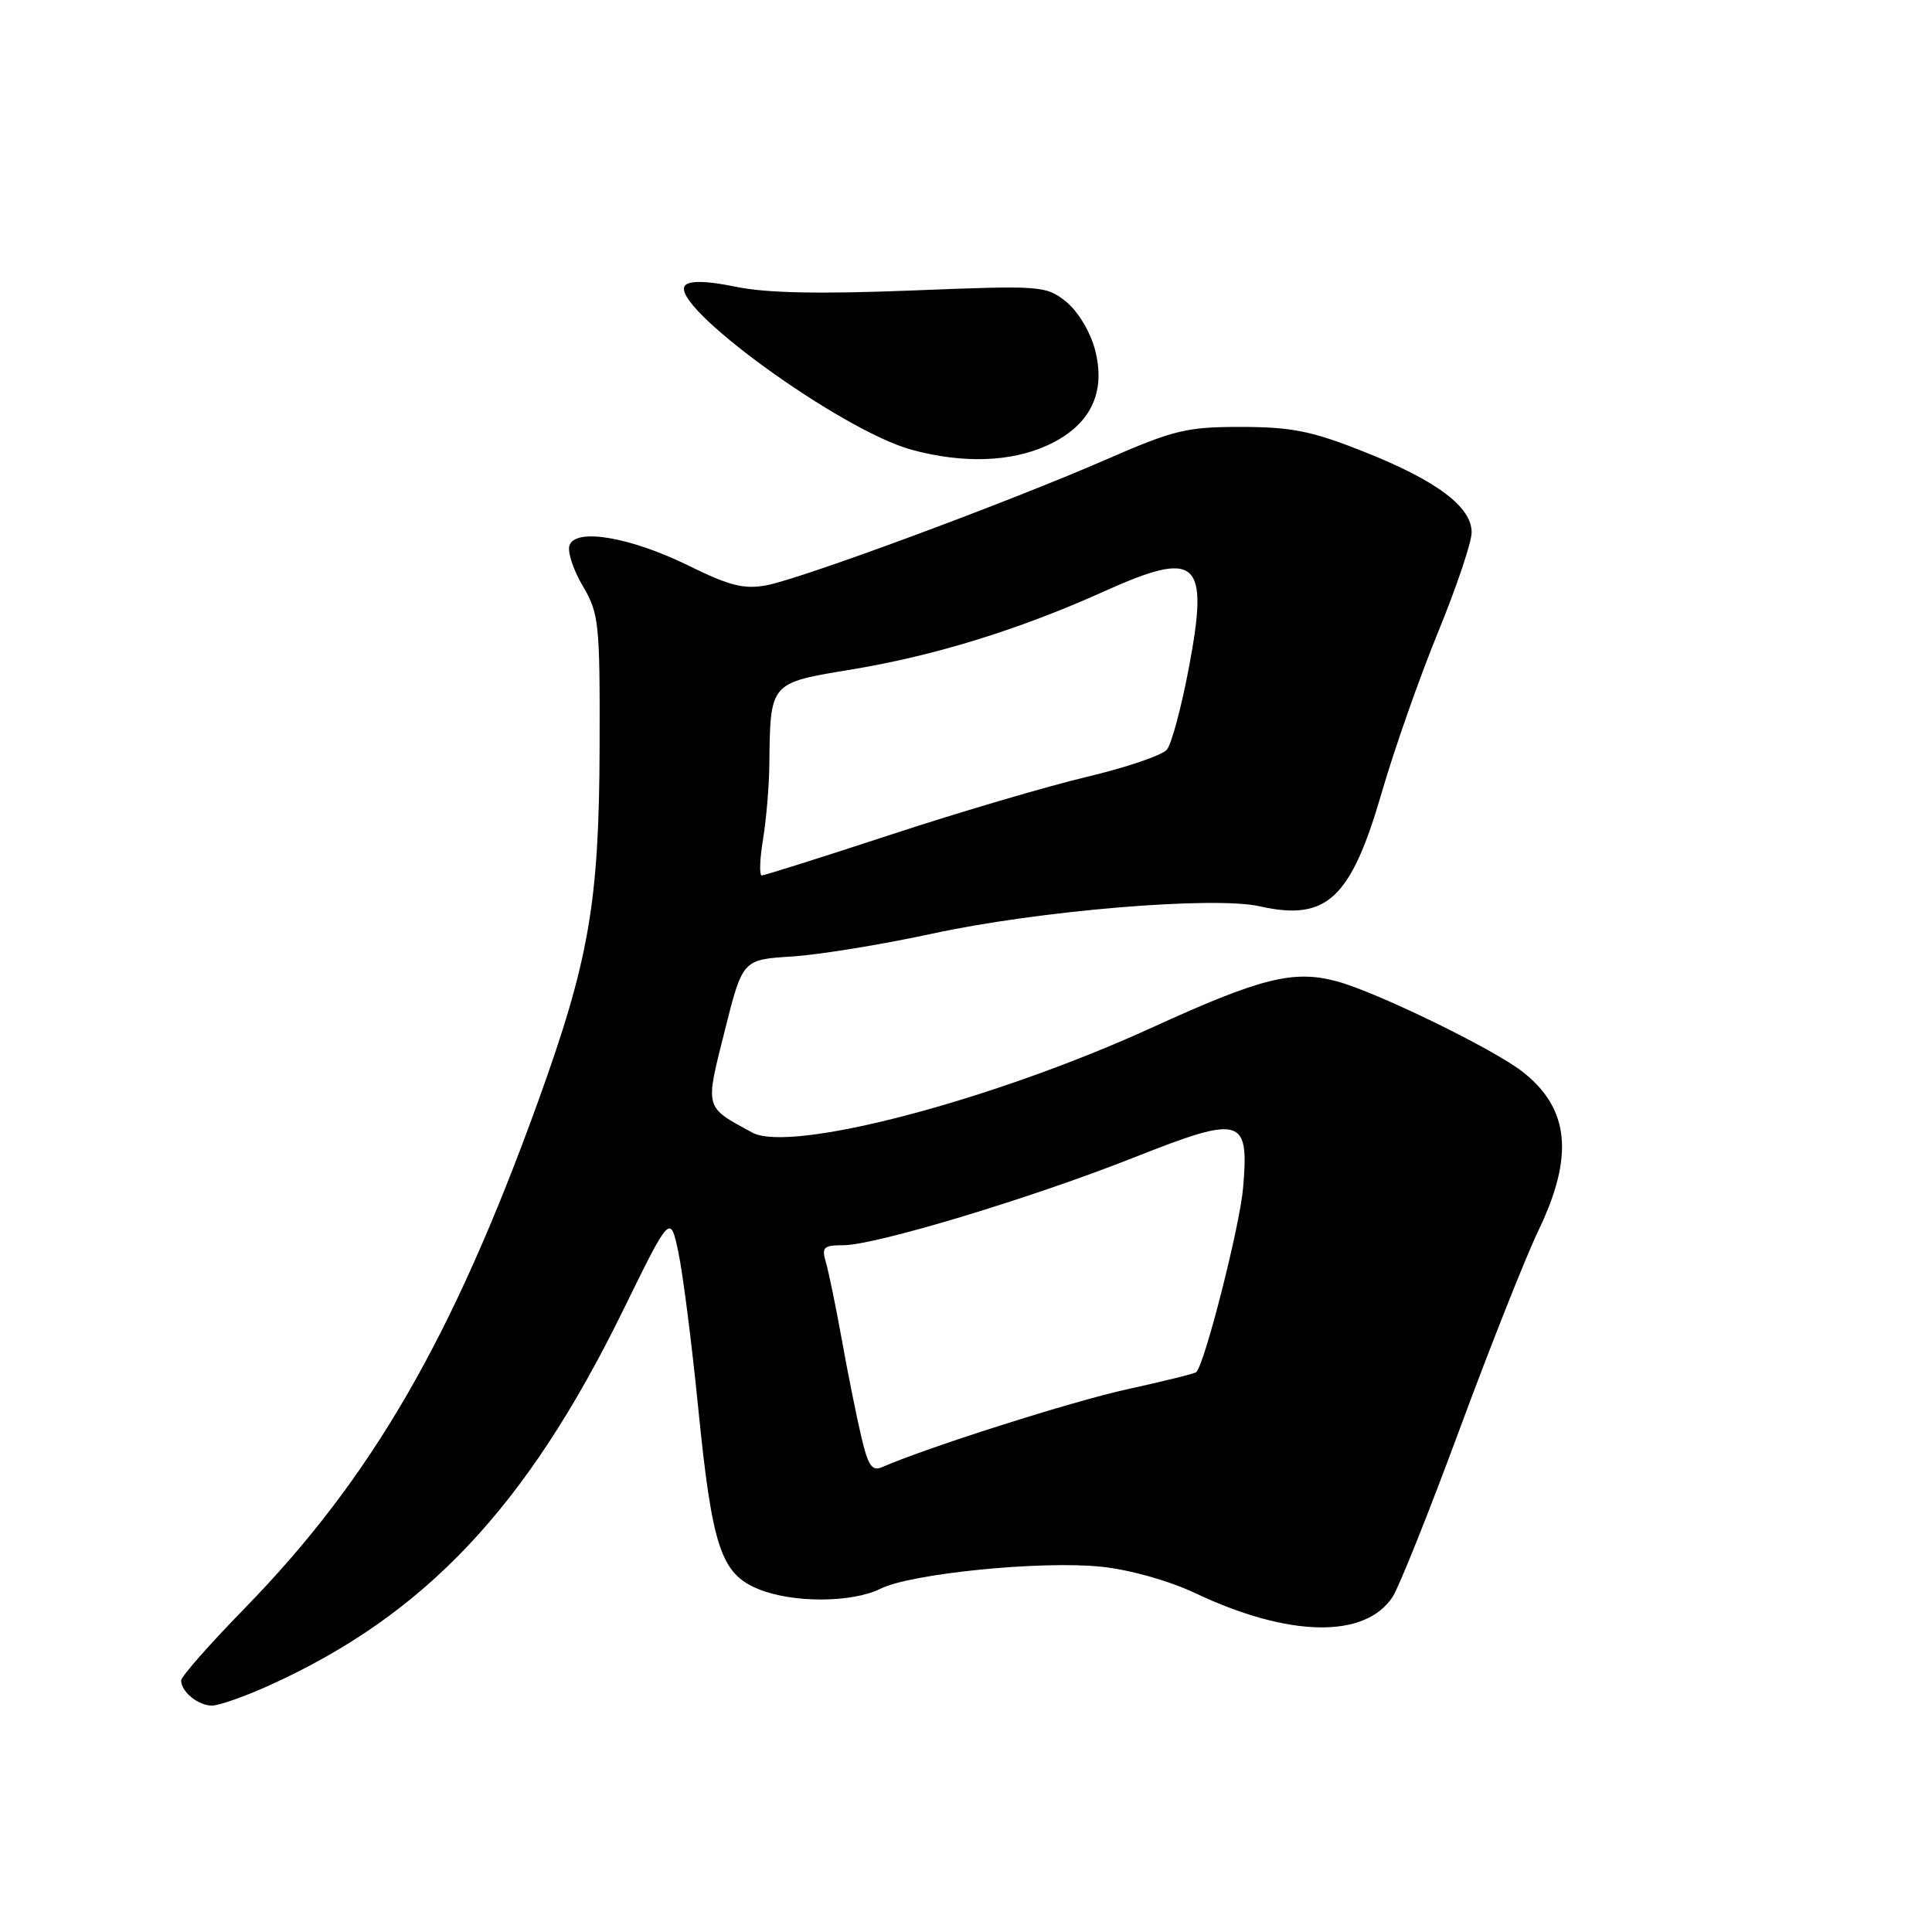 <?xml version="1.0" encoding="UTF-8" standalone="no"?>
<!DOCTYPE svg PUBLIC "-//W3C//DTD SVG 1.1//EN" "http://www.w3.org/Graphics/SVG/1.1/DTD/svg11.dtd" >
<svg xmlns="http://www.w3.org/2000/svg" xmlns:xlink="http://www.w3.org/1999/xlink" version="1.1" viewBox="0 0 256 256">
 <g >
 <path fill="currentColor"
d=" M 35.63 223.35 C 56.29 214.01 69.74 199.77 82.53 173.69 C 88.81 160.88 88.81 160.88 89.88 165.89 C 90.47 168.64 91.66 177.96 92.52 186.59 C 94.36 204.96 95.52 208.49 100.43 210.54 C 104.95 212.42 112.87 212.41 116.68 210.51 C 120.73 208.49 138.02 206.77 145.95 207.60 C 149.74 208.00 154.88 209.45 158.40 211.11 C 170.79 216.97 180.89 217.15 184.53 211.59 C 185.37 210.31 189.37 200.31 193.41 189.38 C 197.45 178.45 202.16 166.57 203.87 163.00 C 208.59 153.18 207.96 146.88 201.77 142.03 C 197.90 138.99 182.33 131.41 177.10 130.02 C 171.38 128.49 167.07 129.57 152.64 136.16 C 131.51 145.82 104.76 152.84 99.67 150.07 C 93.30 146.60 93.41 147.02 96.03 136.59 C 98.40 127.15 98.40 127.15 104.95 126.74 C 108.55 126.51 116.90 125.15 123.50 123.72 C 137.57 120.66 160.81 118.72 166.92 120.09 C 175.82 122.09 179.01 119.10 183.11 104.94 C 184.76 99.27 188.10 89.75 190.55 83.77 C 193.00 77.80 195.00 71.84 195.00 70.54 C 195.00 67.16 190.38 63.69 180.77 59.87 C 173.85 57.12 171.19 56.58 164.50 56.57 C 157.24 56.56 155.57 56.96 146.50 60.92 C 133.48 66.59 106.25 76.67 101.58 77.55 C 98.61 78.11 96.68 77.63 91.30 74.98 C 83.61 71.19 76.35 69.93 75.47 72.23 C 75.15 73.04 75.93 75.46 77.20 77.61 C 79.37 81.28 79.50 82.48 79.45 99.00 C 79.39 119.56 78.05 127.27 71.30 145.95 C 59.96 177.34 49.24 195.86 32.41 213.12 C 27.78 217.86 24.00 222.16 24.00 222.67 C 24.00 224.16 26.26 226.00 28.08 226.00 C 29.00 226.00 32.40 224.81 35.63 223.35 Z  M 138.74 59.03 C 144.46 56.44 146.63 52.05 145.07 46.25 C 144.43 43.88 142.78 41.18 141.23 39.95 C 138.58 37.85 137.97 37.81 120.87 38.49 C 108.58 38.98 101.50 38.83 97.51 38.00 C 93.78 37.23 91.45 37.15 90.81 37.79 C 88.33 40.27 111.47 57.09 120.85 59.61 C 127.60 61.43 133.90 61.23 138.74 59.03 Z  M 114.11 190.31 C 113.49 187.67 112.33 181.90 111.54 177.50 C 110.75 173.10 109.80 168.49 109.43 167.25 C 108.85 165.27 109.13 165.00 111.72 165.00 C 115.98 165.00 136.57 158.79 150.24 153.38 C 164.56 147.72 165.54 147.99 164.71 157.47 C 164.26 162.54 159.65 180.68 158.52 181.81 C 158.33 182.00 154.24 183.02 149.42 184.07 C 142.14 185.66 123.00 191.74 116.86 194.41 C 115.55 194.99 115.01 194.19 114.11 190.31 Z  M 101.10 111.25 C 101.53 108.64 101.91 104.19 101.94 101.38 C 102.07 90.36 101.93 90.51 112.84 88.71 C 123.88 86.88 135.05 83.43 146.28 78.37 C 158.69 72.78 160.23 74.14 157.55 88.38 C 156.56 93.65 155.24 98.58 154.62 99.33 C 154.00 100.08 149.22 101.70 144.00 102.94 C 138.78 104.18 127.09 107.62 118.03 110.60 C 108.98 113.57 101.29 116.00 100.94 116.00 C 100.60 116.00 100.67 113.86 101.10 111.25 Z "/>
</g>
</svg>